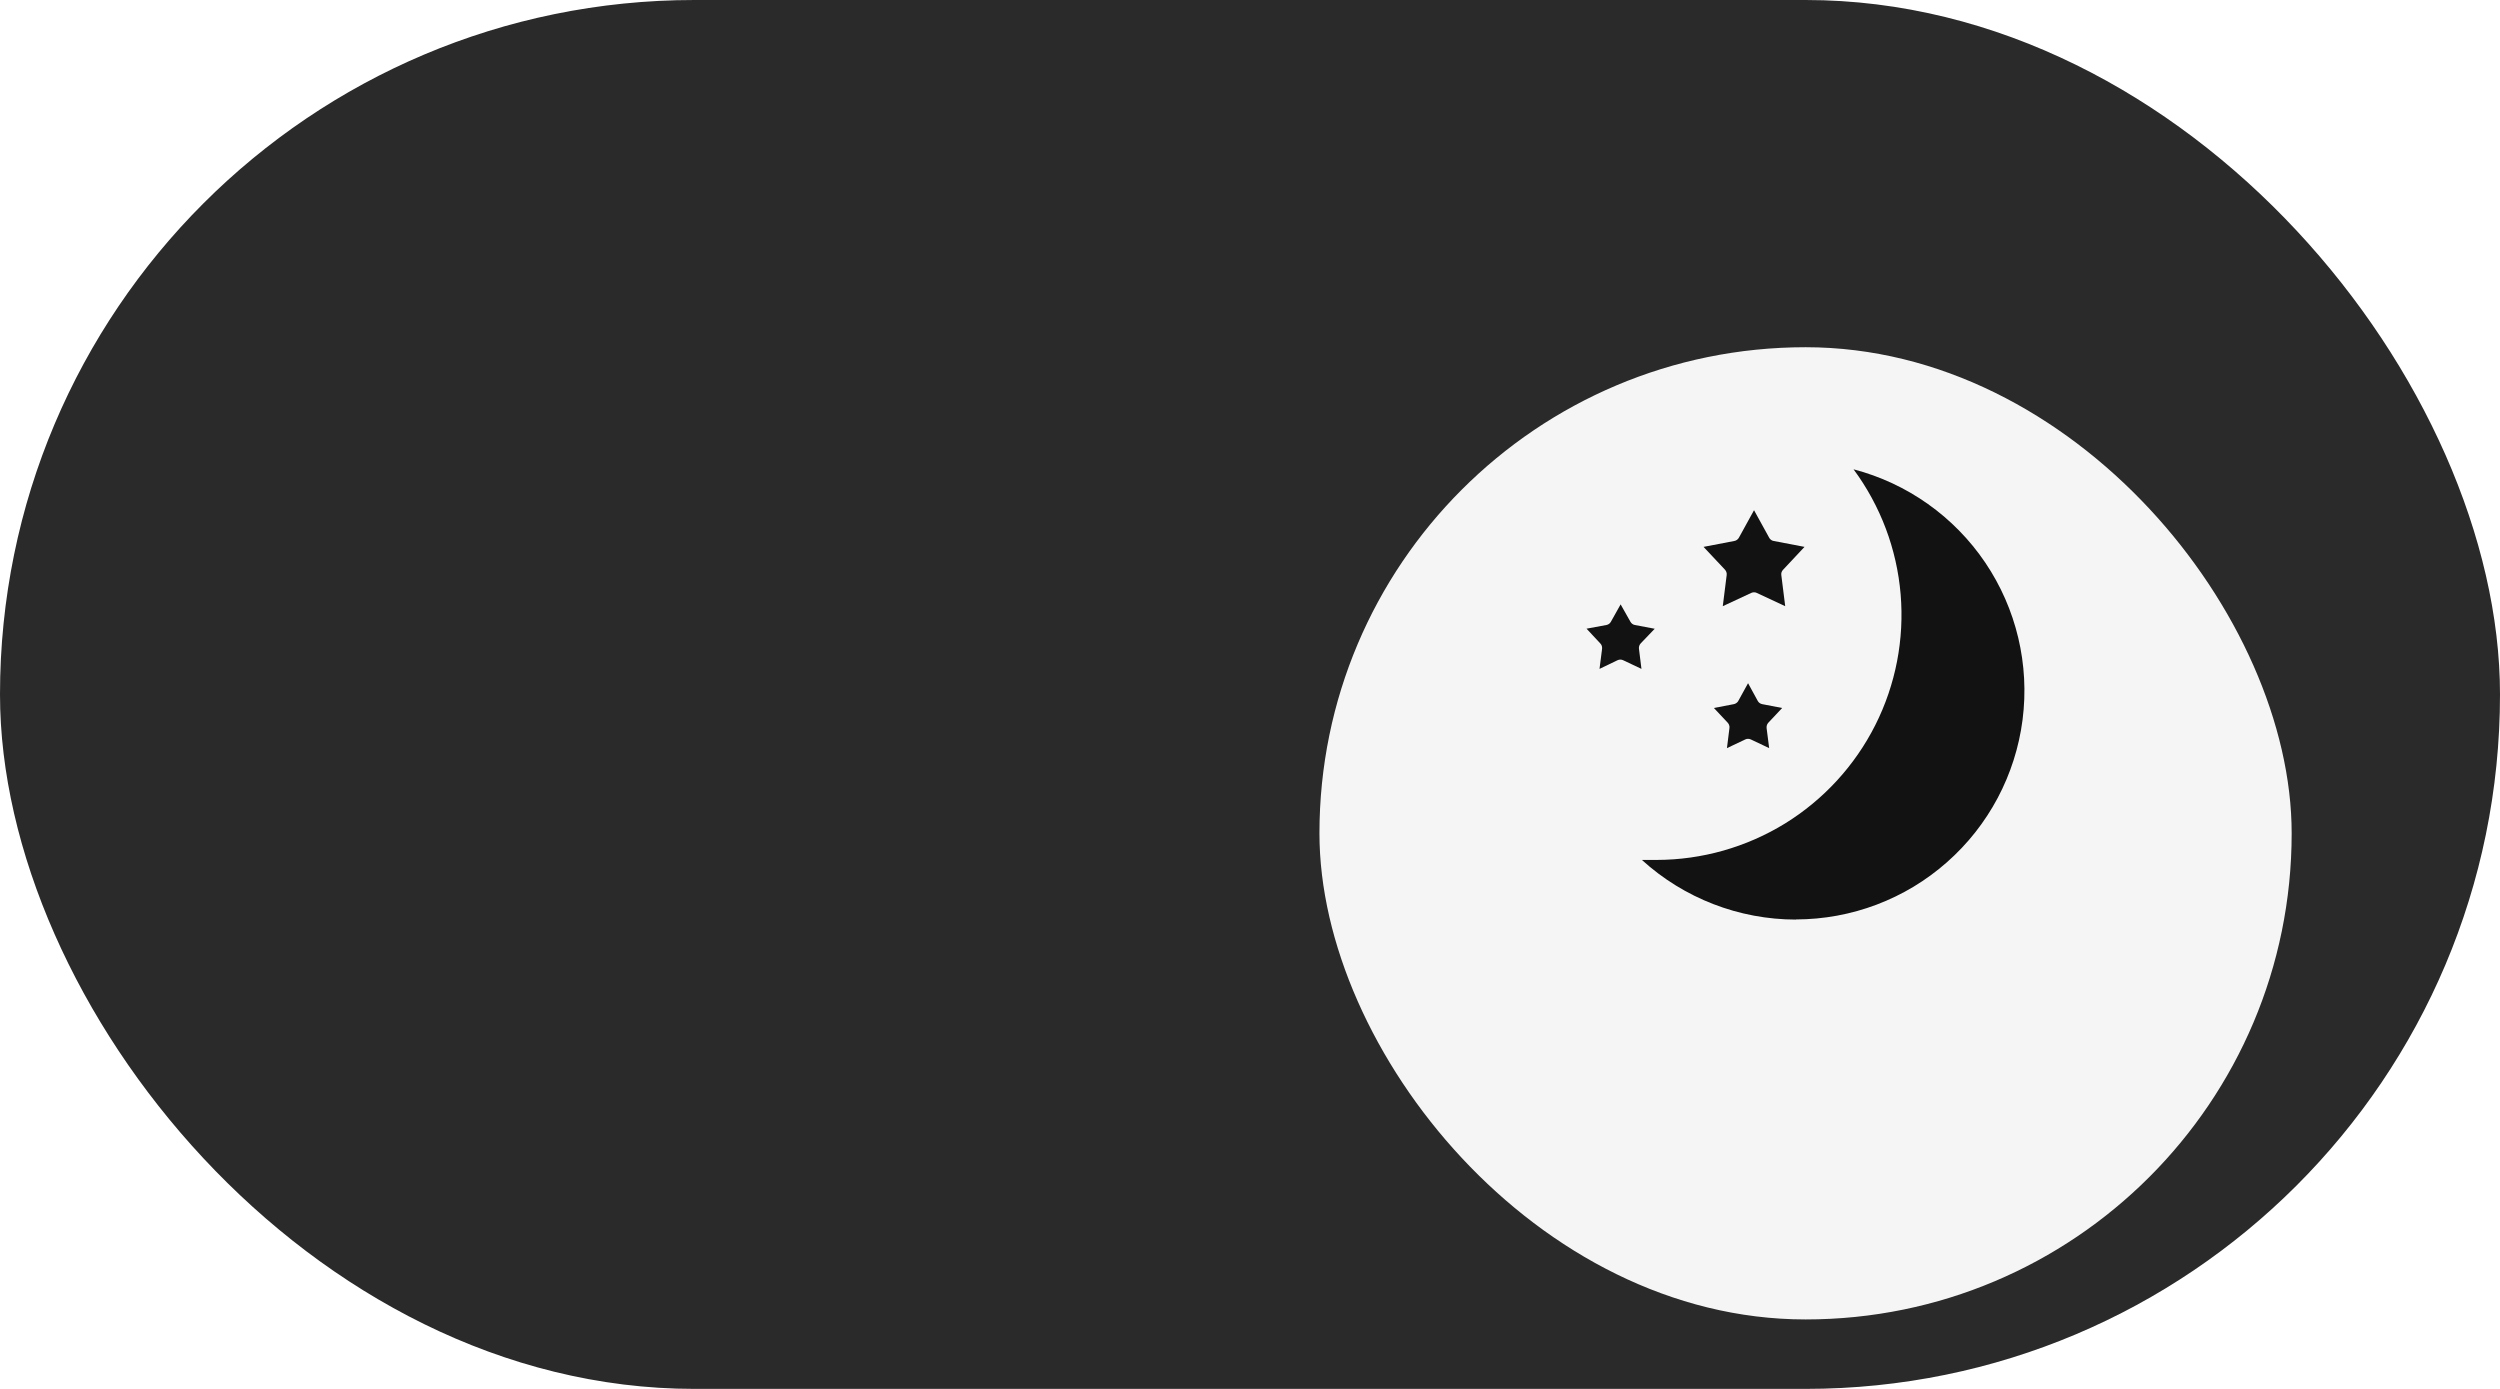 <svg width="36" height="20" viewBox="0 0 36 20" fill="none" xmlns="http://www.w3.org/2000/svg">
<g clip-path="url(#clip0_1422_313)">
<rect width="36" height="20" rx="10" fill="#2A2A2B"/>
<g filter="url(#filter0_d_1422_313)">
<rect x="19" y="3" width="14" height="14" rx="7" fill="#F5F5F6"/>
</g>
</g>
<g clip-path="url(#clip1_1422_313)">
<path d="M25.861 13.242C25.041 13.241 24.25 12.935 23.643 12.383C23.714 12.383 23.785 12.383 23.856 12.383C24.509 12.382 25.149 12.2 25.705 11.858C26.26 11.515 26.71 11.025 27.004 10.442C27.298 9.859 27.424 9.206 27.369 8.556C27.314 7.905 27.079 7.283 26.691 6.758C27.466 6.961 28.14 7.439 28.588 8.102C29.036 8.766 29.227 9.57 29.125 10.364C29.023 11.158 28.636 11.888 28.035 12.417C27.435 12.947 26.662 13.239 25.861 13.24V13.242Z" fill="#121212"/>
<path d="M24.974 7.79C24.988 7.788 25.001 7.782 25.012 7.774C25.024 7.766 25.033 7.755 25.04 7.743L25.258 7.347L25.476 7.743C25.482 7.755 25.492 7.766 25.503 7.774C25.514 7.782 25.527 7.788 25.541 7.79L25.985 7.875L25.676 8.205C25.666 8.215 25.659 8.227 25.654 8.241C25.65 8.254 25.649 8.268 25.651 8.282L25.707 8.729L25.298 8.538C25.286 8.532 25.272 8.529 25.258 8.529C25.244 8.529 25.231 8.532 25.218 8.538L24.808 8.729L24.864 8.282C24.866 8.268 24.865 8.254 24.861 8.241C24.857 8.228 24.85 8.216 24.841 8.205L24.531 7.875L24.974 7.79ZM23.033 9.632L23.07 9.342C23.071 9.328 23.07 9.314 23.066 9.301C23.061 9.287 23.054 9.275 23.044 9.265L22.846 9.053L23.132 9C23.145 8.998 23.158 8.992 23.17 8.984C23.181 8.976 23.19 8.965 23.197 8.953L23.337 8.703L23.478 8.953C23.485 8.965 23.494 8.976 23.505 8.984C23.516 8.992 23.529 8.998 23.542 9L23.828 9.054L23.626 9.265C23.616 9.276 23.609 9.288 23.605 9.301C23.601 9.314 23.599 9.328 23.601 9.342L23.637 9.632L23.373 9.507C23.361 9.501 23.347 9.498 23.333 9.498C23.319 9.498 23.306 9.501 23.293 9.507L23.033 9.632ZM25.463 10.408C25.454 10.418 25.447 10.43 25.443 10.443C25.439 10.457 25.438 10.47 25.439 10.484L25.476 10.773L25.212 10.648C25.199 10.642 25.186 10.639 25.172 10.639C25.158 10.639 25.144 10.642 25.132 10.648L24.868 10.773L24.904 10.484C24.906 10.47 24.905 10.457 24.9 10.443C24.896 10.43 24.889 10.418 24.88 10.408L24.68 10.195L24.966 10.14C24.979 10.138 24.992 10.132 25.003 10.124C25.015 10.117 25.024 10.106 25.031 10.094L25.172 9.838L25.312 10.094C25.319 10.106 25.328 10.117 25.339 10.124C25.351 10.132 25.363 10.138 25.377 10.14L25.663 10.195L25.463 10.408Z" fill="#121212"/>
</g>
<defs>
<filter id="filter0_d_1422_313" x="15" y="1" width="22" height="22" filterUnits="userSpaceOnUse" color-interpolation-filters="sRGB">
<feFlood flood-opacity="0" result="BackgroundImageFix"/>
<feColorMatrix in="SourceAlpha" type="matrix" values="0 0 0 0 0 0 0 0 0 0 0 0 0 0 0 0 0 0 127 0" result="hardAlpha"/>
<feMorphology radius="4" operator="erode" in="SourceAlpha" result="effect1_dropShadow_1422_313"/>
<feOffset dy="2"/>
<feGaussianBlur stdDeviation="4"/>
<feComposite in2="hardAlpha" operator="out"/>
<feColorMatrix type="matrix" values="0 0 0 0 0.157 0 0 0 0 0.141 0 0 0 0 0.196 0 0 0 0.24 0"/>
<feBlend mode="normal" in2="BackgroundImageFix" result="effect1_dropShadow_1422_313"/>
<feBlend mode="normal" in="SourceGraphic" in2="effect1_dropShadow_1422_313" result="shape"/>
</filter>
<clipPath id="clip0_1422_313">
<rect width="36" height="20" rx="10" fill="white"/>
</clipPath>
<clipPath id="clip1_1422_313">
<rect width="8" height="8" fill="white" transform="translate(22 6)"/>
</clipPath>
</defs>
</svg>
